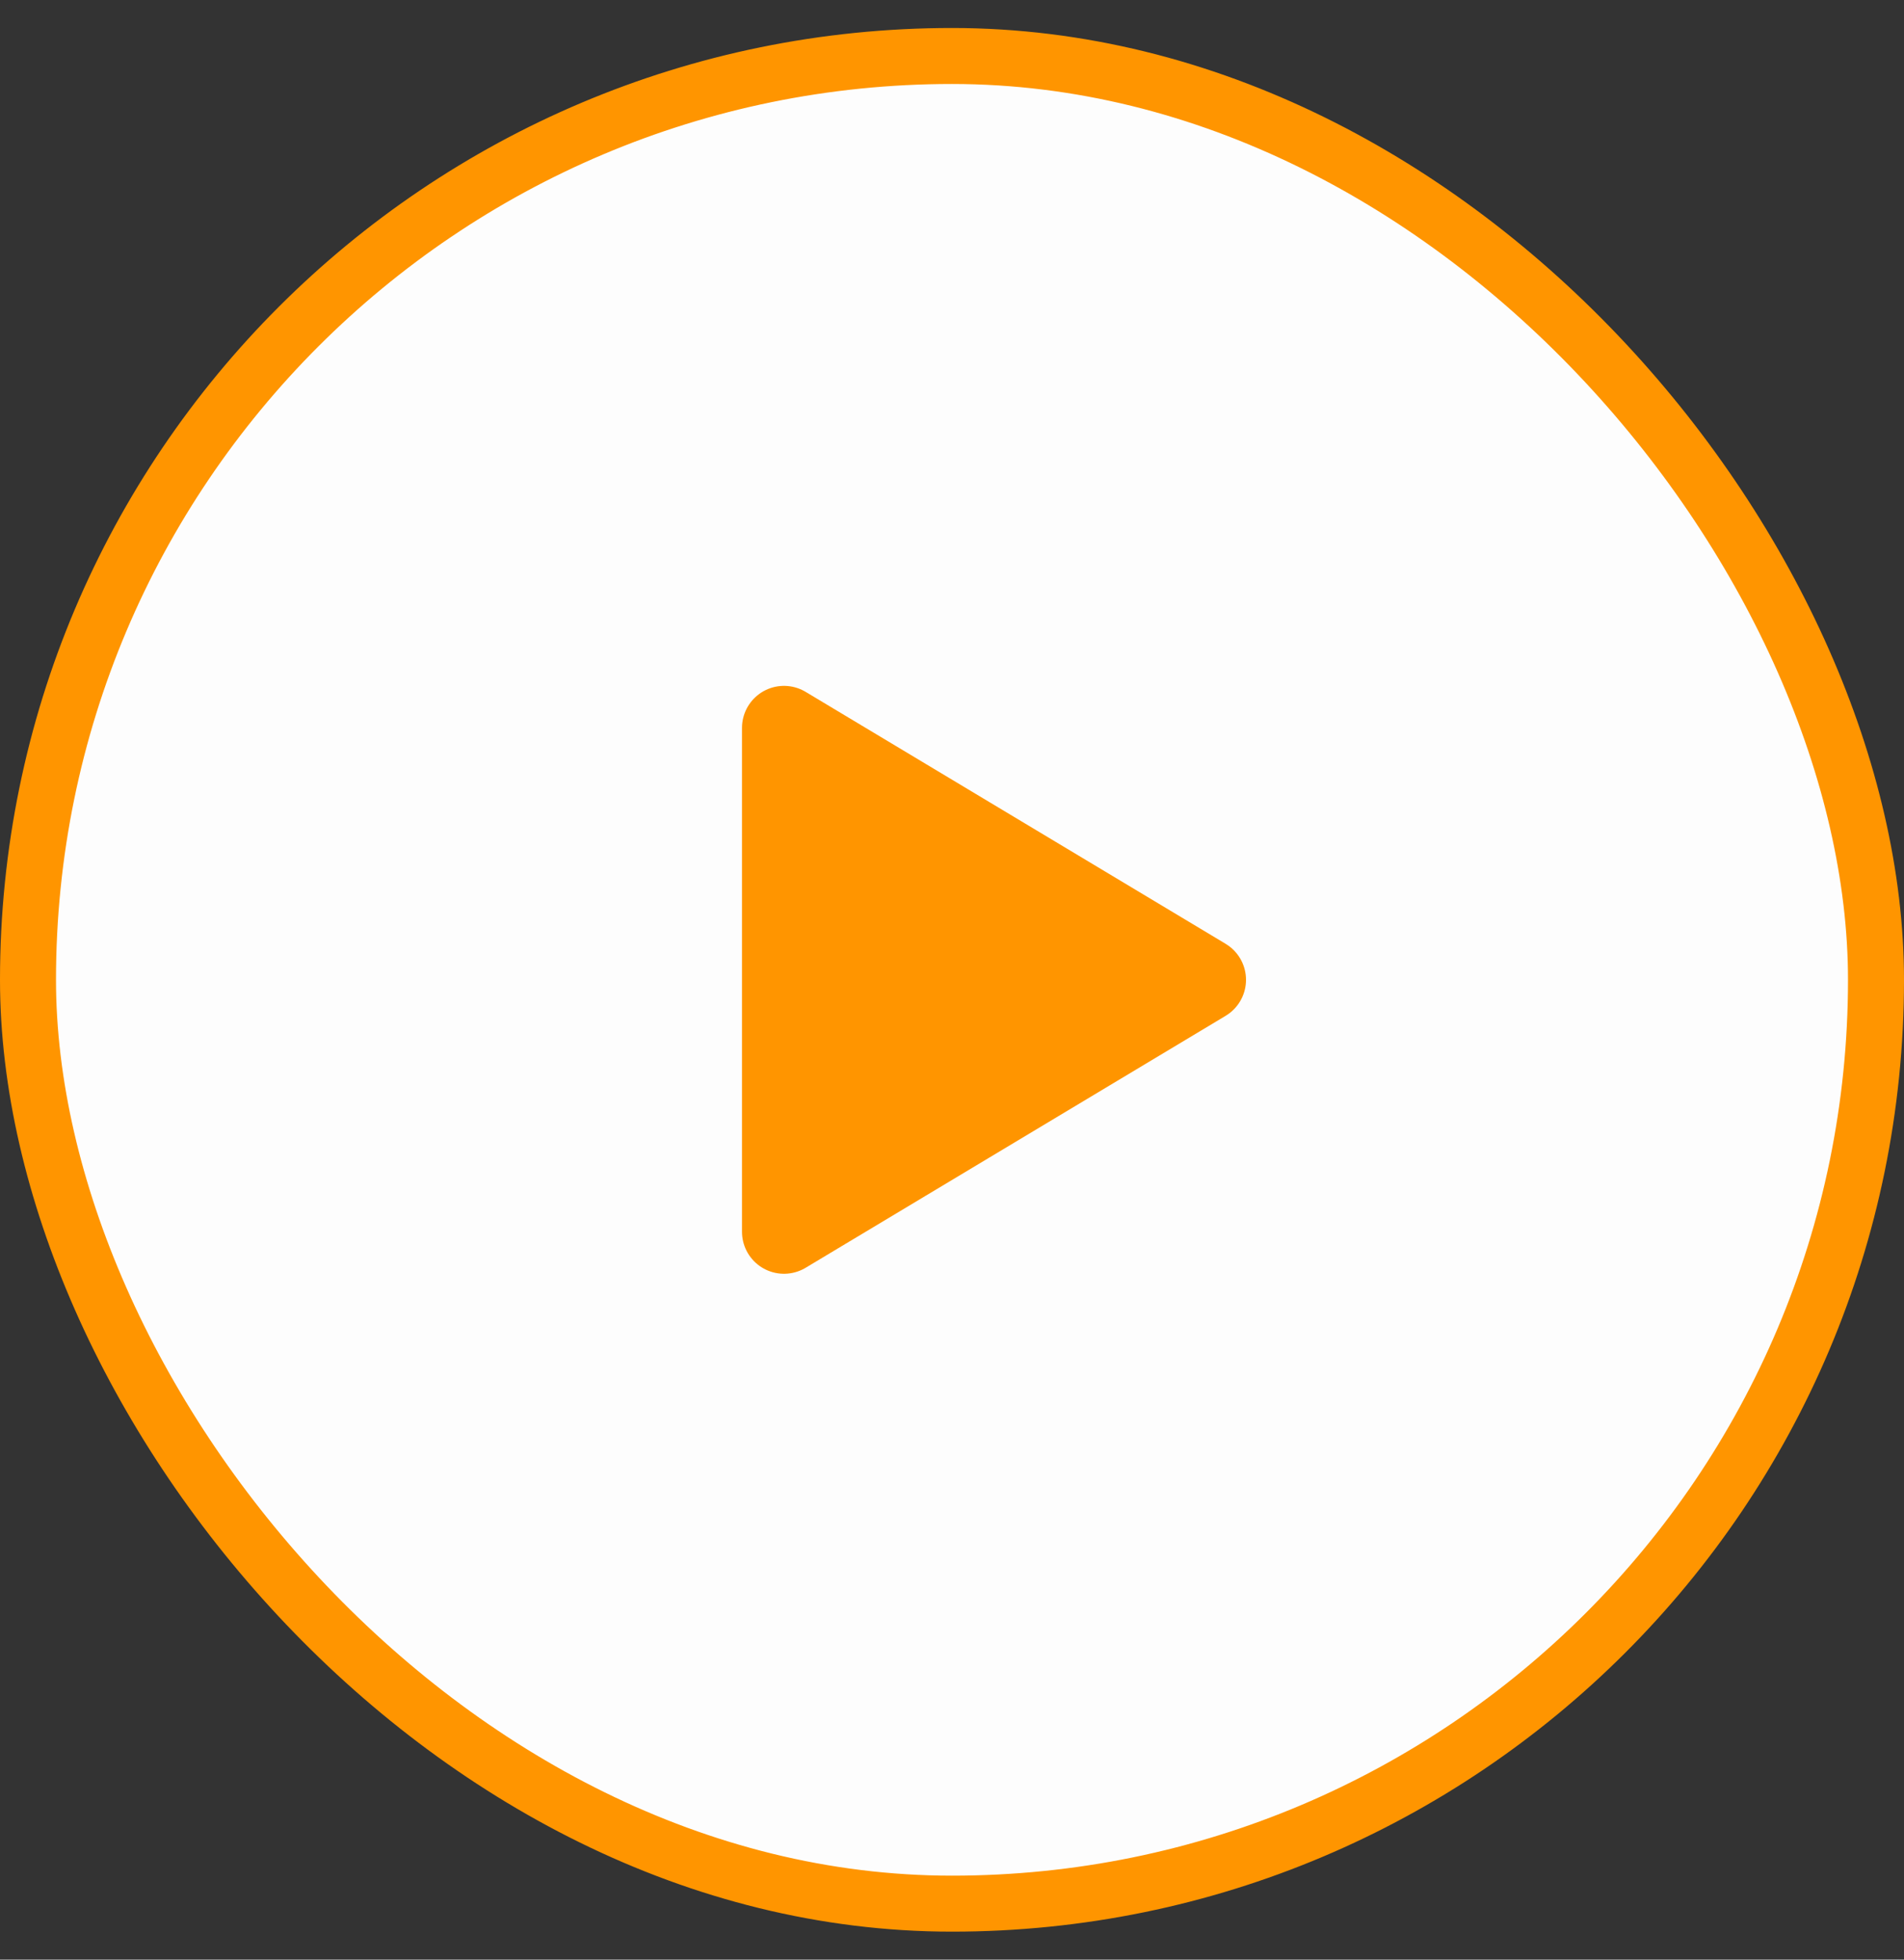 <svg width="34" height="35" viewBox="0 0 34 35" fill="none" xmlns="http://www.w3.org/2000/svg">
<rect x="0" y="0" width="34" height="35" fill="#333333" stroke="none"/>
<rect x="0.5" y="1" width="33" height="33" rx="16.5" fill="#FDFDFD"/>
<rect x="0.5" y="1" width="33" height="33" rx="16.5" stroke="#FF9500" stroke-linecap="round"/>
<path d="M14 13L21.5 17.5L14 22V13Z" fill="#FF9500" stroke="#FF9500" stroke-width="1.5" stroke-linecap="round" stroke-linejoin="round"/>
</svg>
